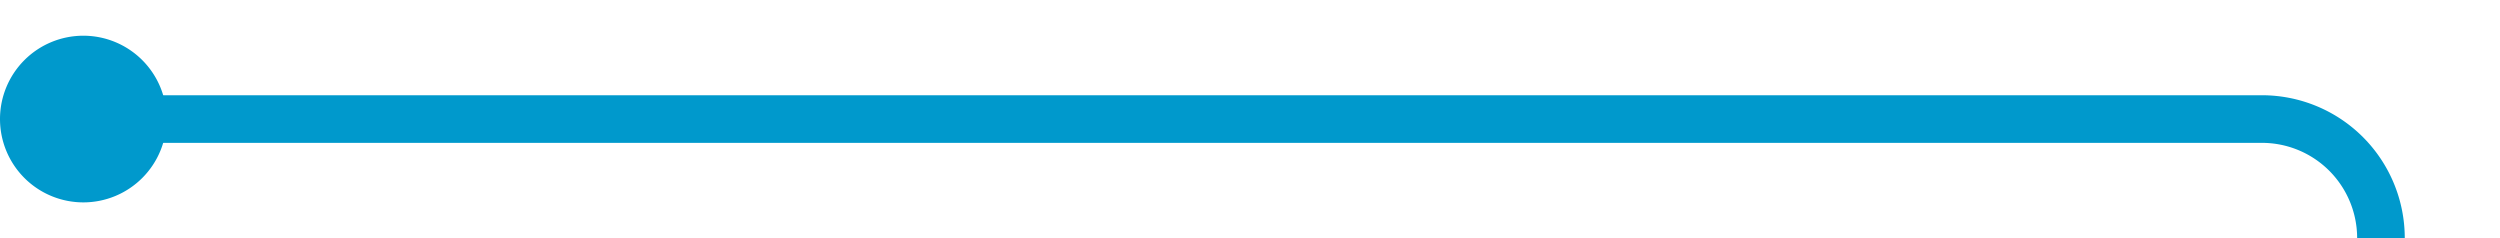 ﻿<?xml version="1.0" encoding="utf-8"?>
<svg version="1.1" xmlns:xlink="http://www.w3.org/1999/xlink" width="105px" height="10px" preserveAspectRatio="xMinYMid meet" viewBox="290 586  105 8" xmlns="http://www.w3.org/2000/svg">
  <path d="M 292 590  L 385 590  A 5 5 0 0 1 390 595 L 390 774  A 5 5 0 0 0 395 779 " stroke-width="2" stroke="#0099cc" fill="none" />
  <path d="M 293.5 586.5  A 3.5 3.5 0 0 0 290 590 A 3.5 3.5 0 0 0 293.5 593.5 A 3.5 3.5 0 0 0 297 590 A 3.5 3.5 0 0 0 293.5 586.5 Z M 393 786.6  L 400 779  L 393 771.4  L 393 786.6  Z " fill-rule="nonzero" fill="#0099cc" stroke="none" />
</svg>